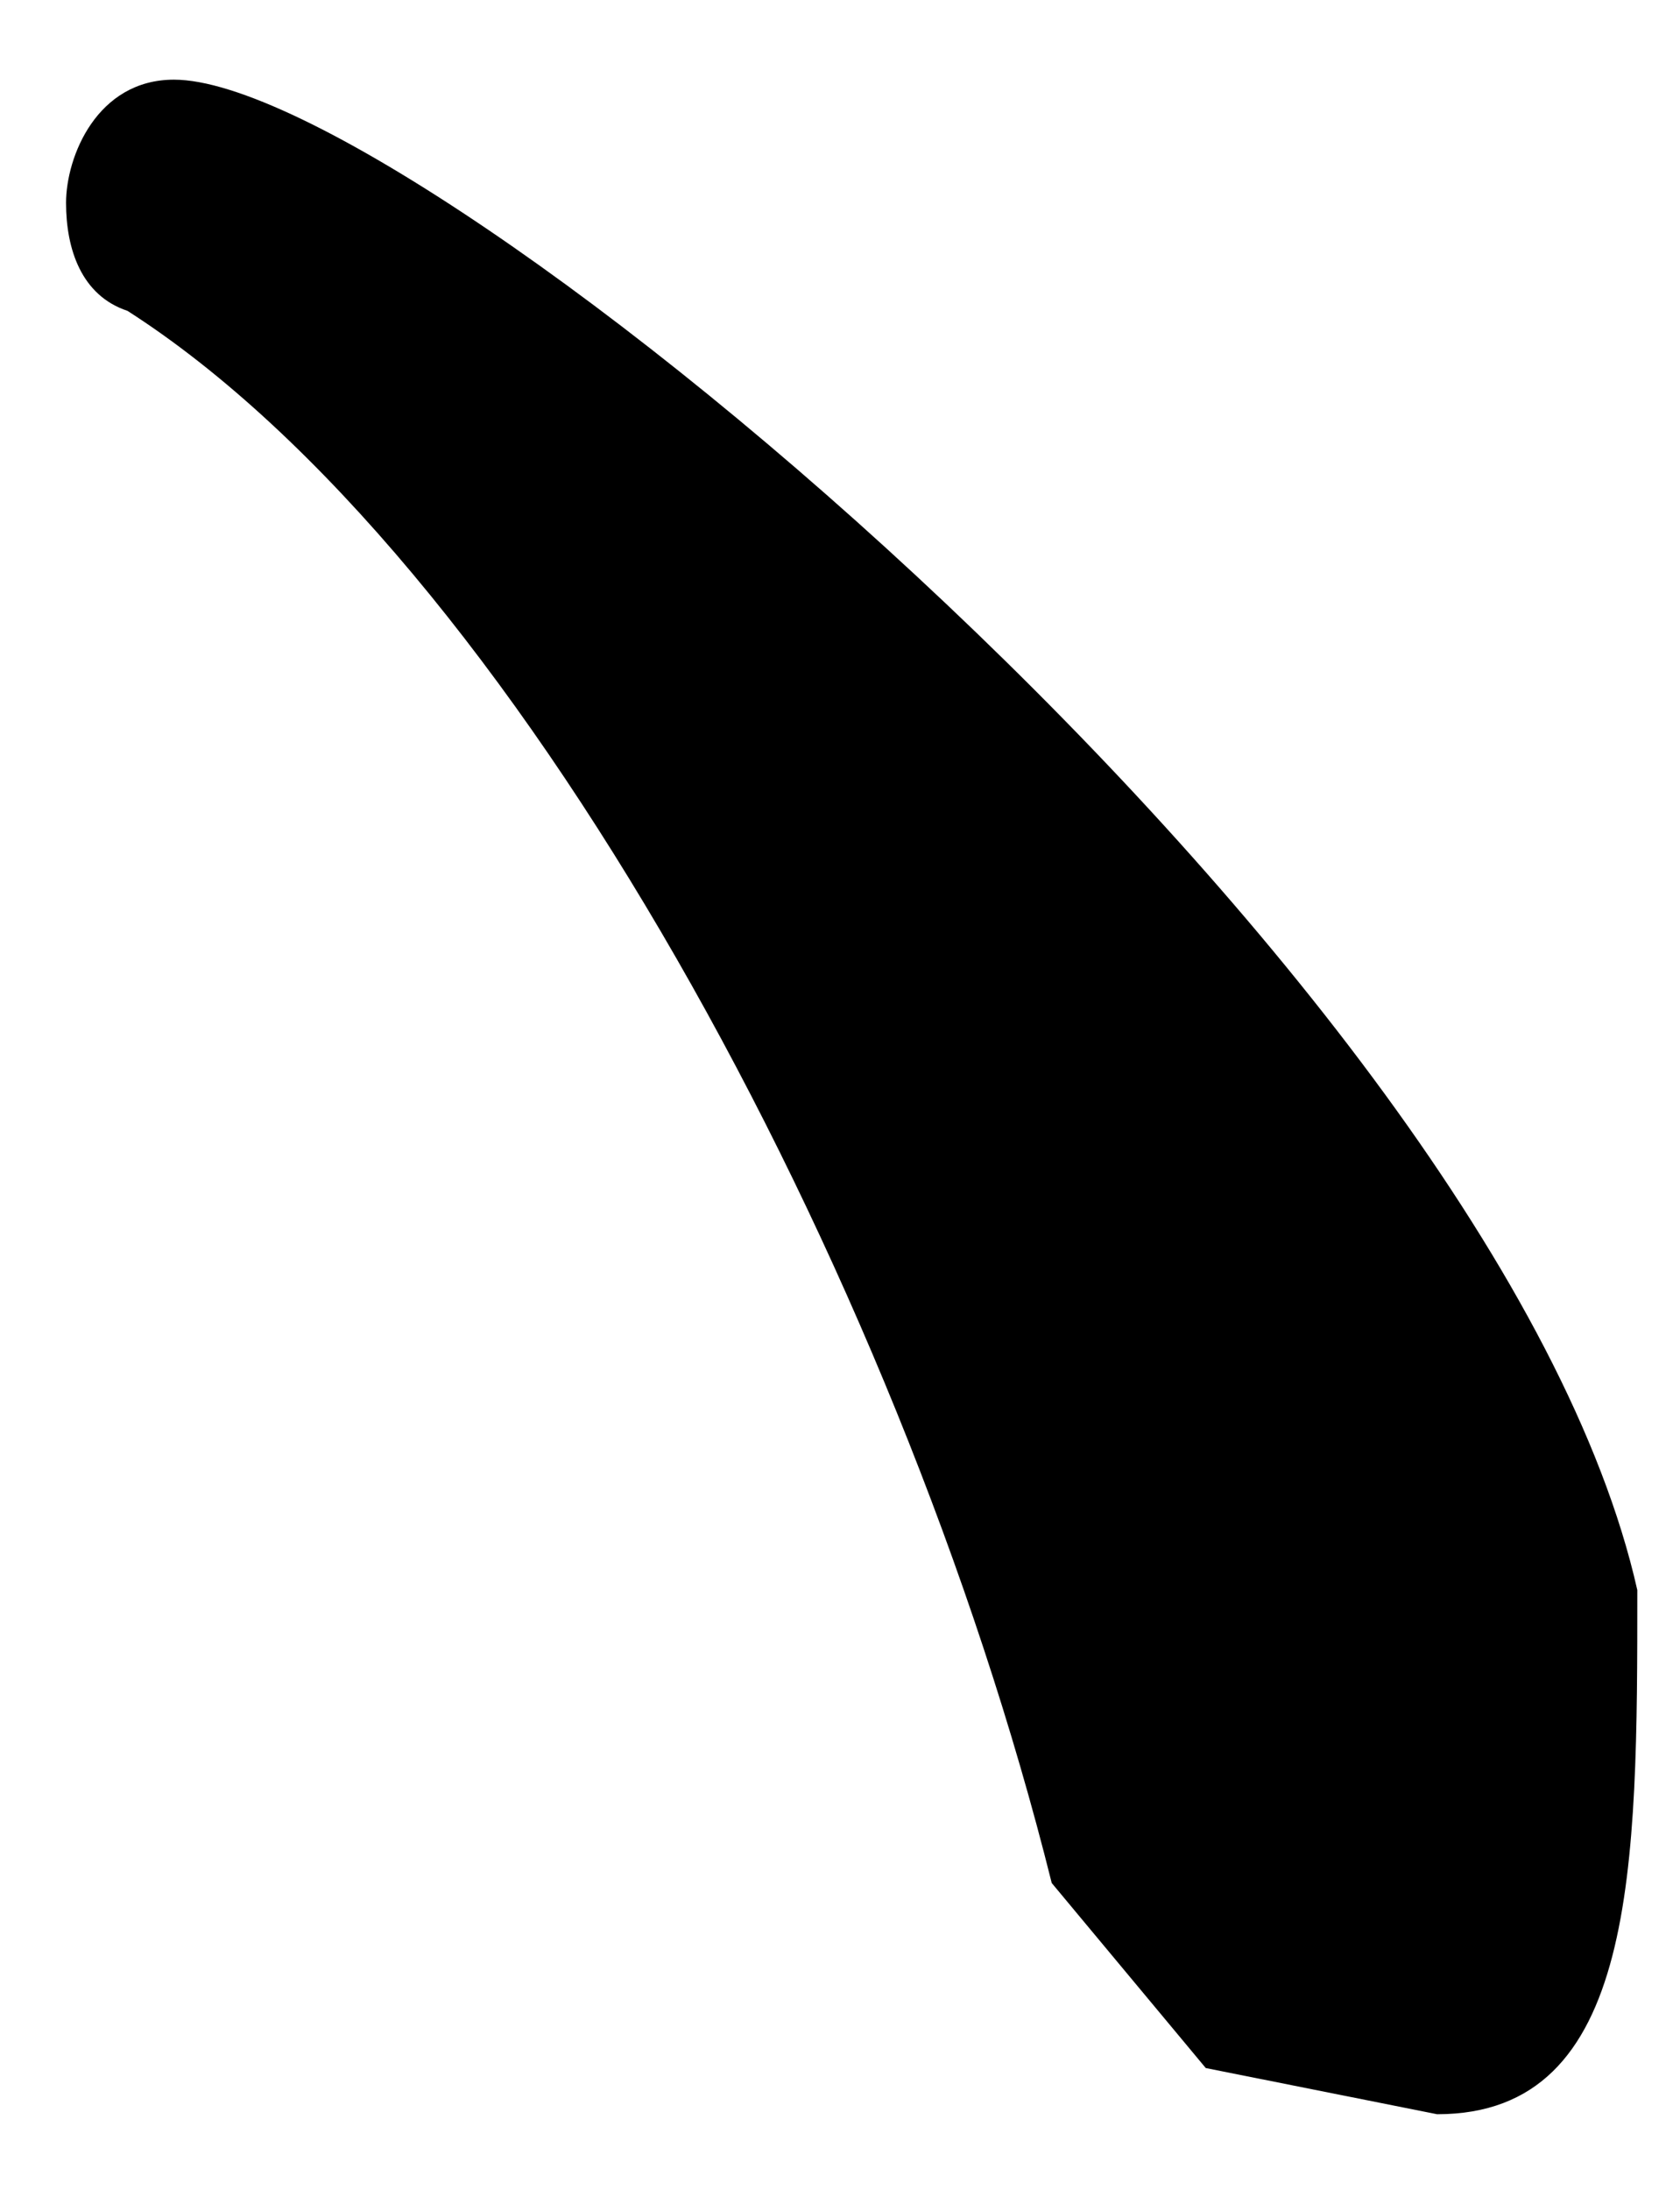 <?xml version="1.0" encoding="utf-8"?>
<!-- Generator: Adobe Illustrator 24.0.0, SVG Export Plug-In . SVG Version: 6.00 Build 0)  -->
<svg version="1.1" id="圖層_1" xmlns="http://www.w3.org/2000/svg" xmlns:xlink="http://www.w3.org/1999/xlink" x="0px" y="0px"
	 viewBox="0 0 58.24 75.88" style="enable-background:new 0 0 58.24 75.88;" xml:space="preserve">
<style type="text/css">
	.st0{opacity:0.2;}
	.st1{fill:#040000;}
</style>
<g>
	<g>
		<path d="M41.8,71.65l-5.34-6.41C31.13,43.88,17.77,19.32,4.42,10.77c-1.6-0.53-2.13-2.14-2.13-3.74s1.07-4.27,3.74-4.27
			c8.54,0,45.92,30.97,50.73,52.33c0,9.61,0,18.16-6.94,18.16L41.8,71.65z"/>
	</g>
</g>
</svg>

